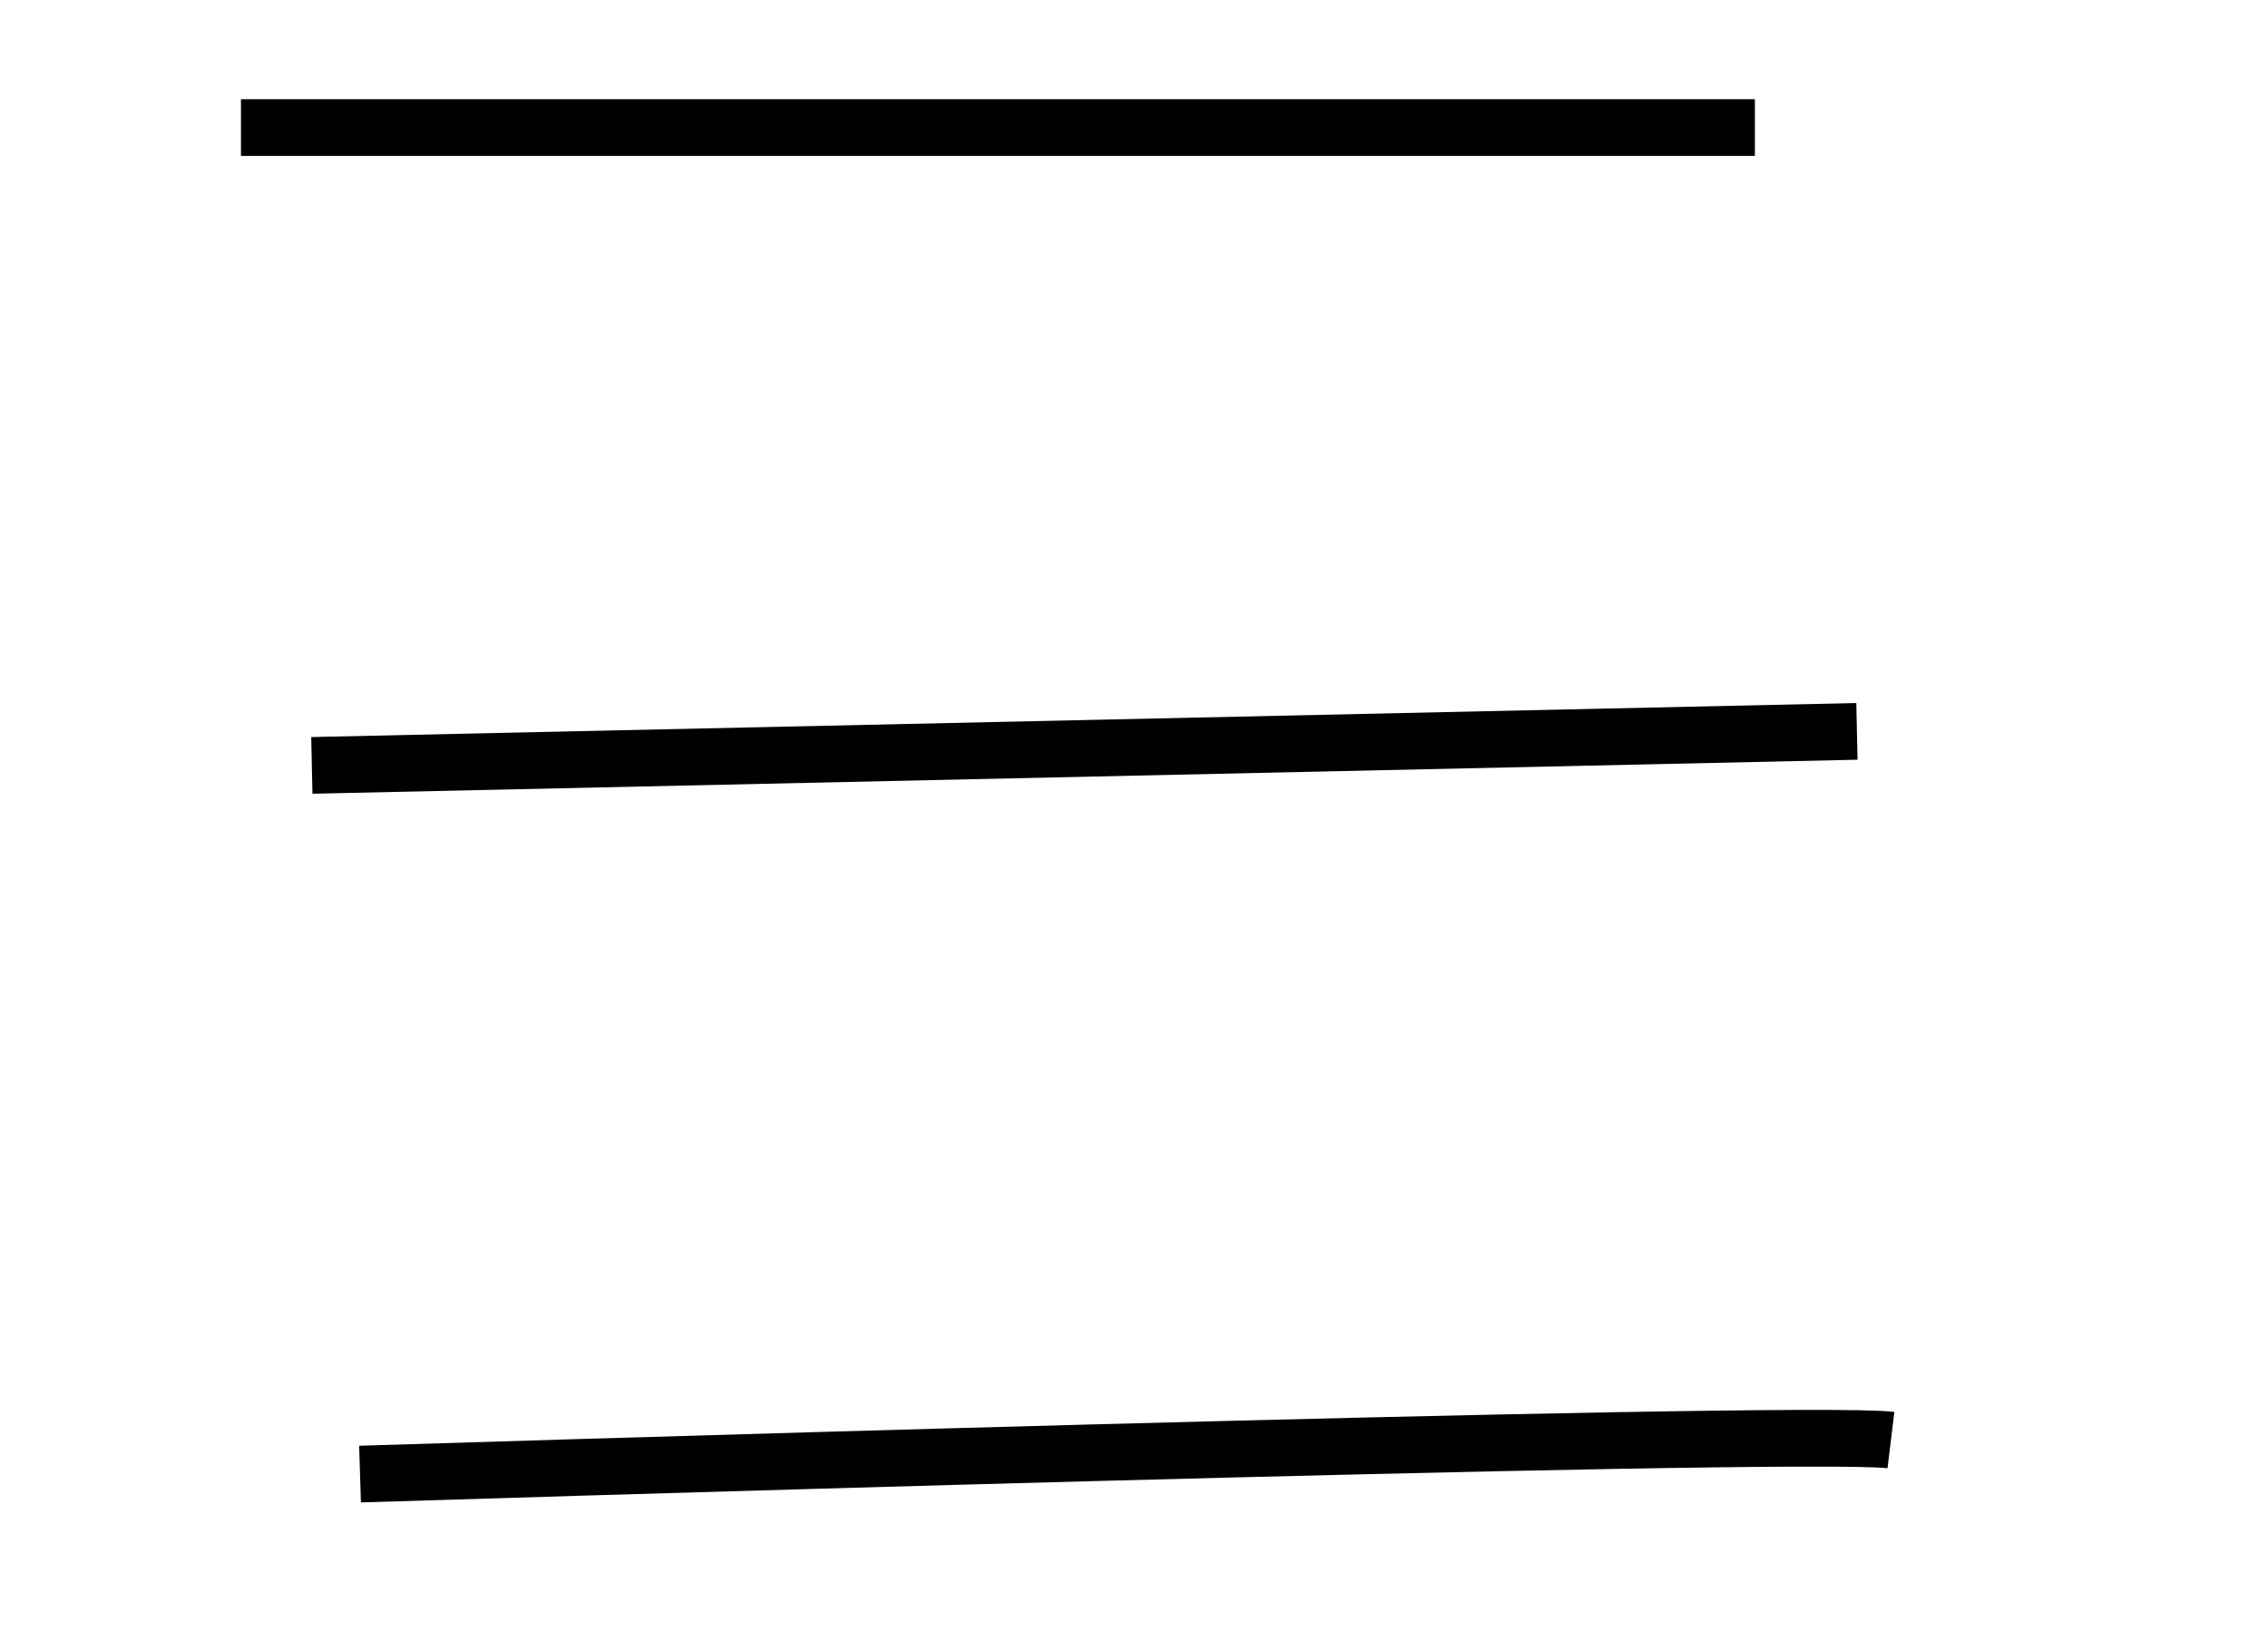 <?xml version="1.0" encoding="utf-8"?>
<!-- Generator: Adobe Illustrator 25.1.0, SVG Export Plug-In . SVG Version: 6.00 Build 0)  -->
<svg version="1.1" id="Layer_1" xmlns="http://www.w3.org/2000/svg" xmlns:xlink="http://www.w3.org/1999/xlink" x="0px" y="0px"
	 viewBox="0 0 80 57.9" style="enable-background:new 0 0 80 57.9;" xml:space="preserve">
<style type="text/css">
	.st0{fill:none;stroke:#000000;stroke-width:2;stroke-miterlimit:10;}
</style>
<line class="st0" x1="8.5" y1="4.5" x2="61.9" y2="4.5"/>
<line class="st0" x1="11" y1="27" x2="65.5" y2="25.8"/>
<path class="st0" d="M66.7,50.8c-3.3-0.4-54,1.2-54,1.2"/>
</svg>
